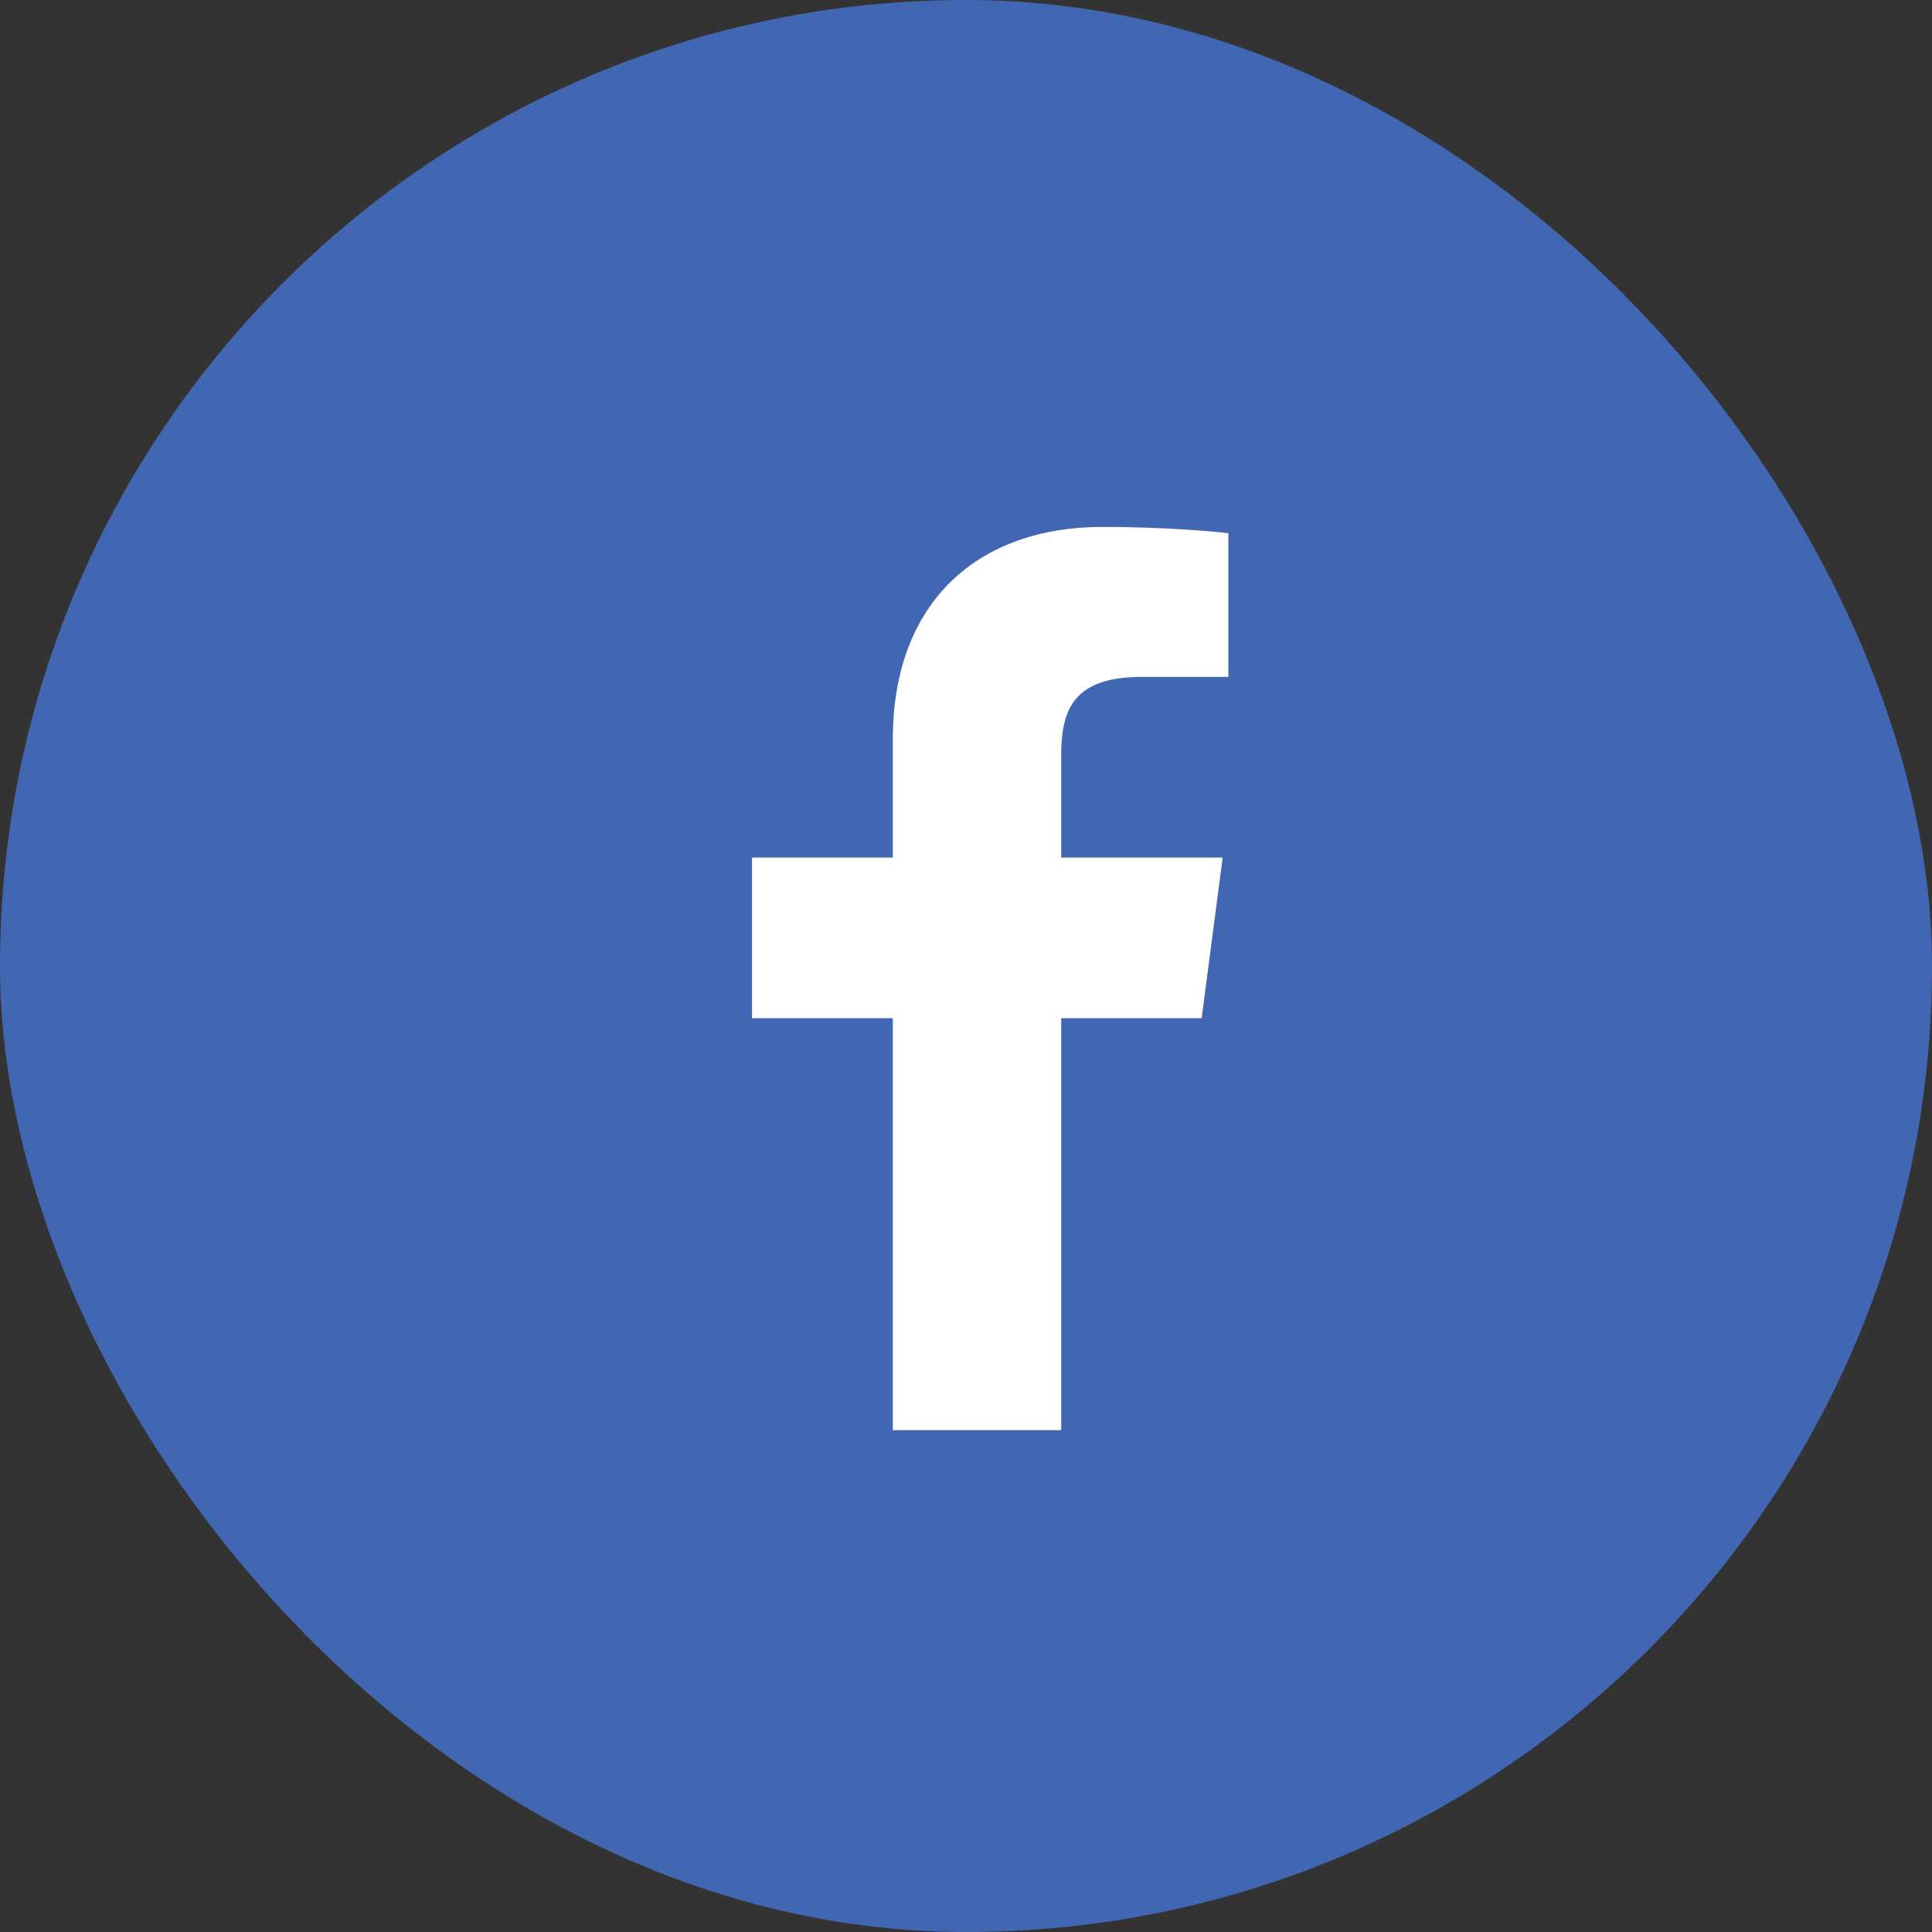 <svg width="40" height="40" viewBox="0 0 40 40" fill="none" xmlns="http://www.w3.org/2000/svg">
<rect x="0" y="0" width="40" height="40" fill="#333333" stroke="none"/>
<rect width="40" height="40" rx="20" fill="#4267B2"/>
<path fill-rule="evenodd" clip-rule="evenodd" d="M18.485 29.61V21.08H15.57V17.755H18.485V15.304C18.485 12.459 20.25 10.909 22.827 10.909C24.062 10.909 25.123 11 25.432 11.04V14.014L23.645 14.014C22.243 14.014 21.971 14.67 21.971 15.633V17.755H25.314L24.879 21.08H21.971V29.61" fill="white"/>
</svg>
